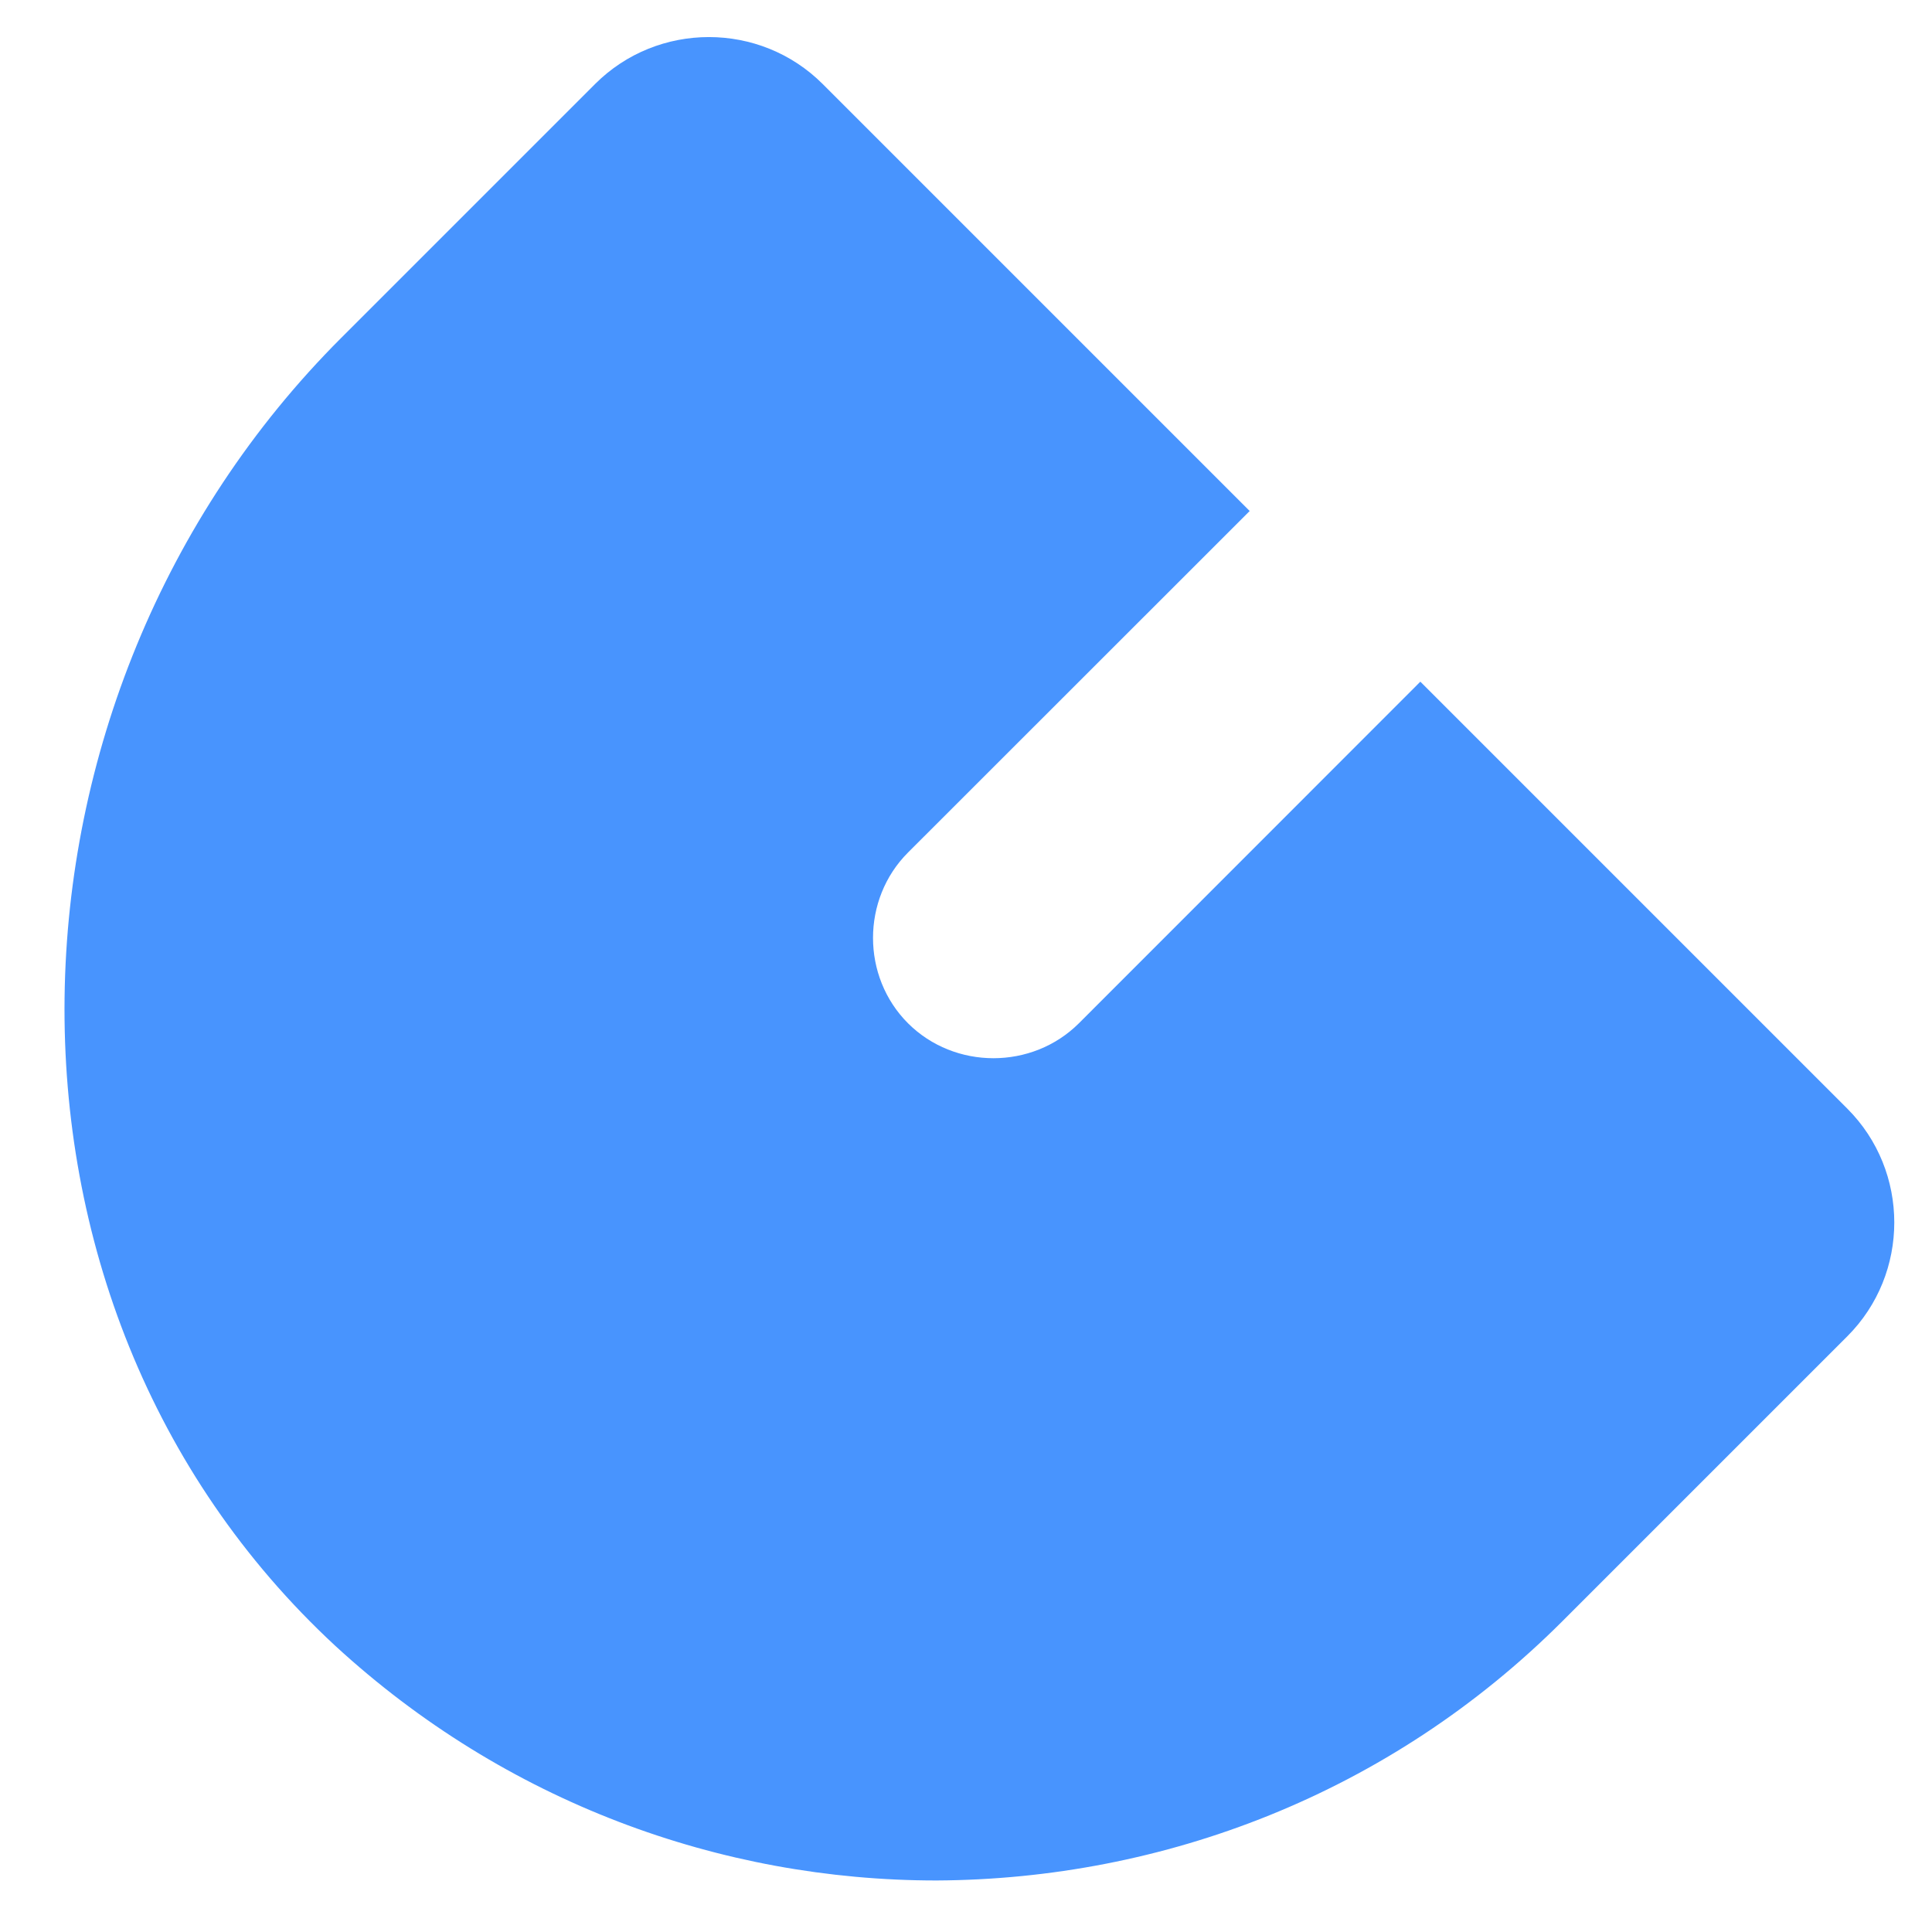 <?xml version="1.0" encoding="UTF-8" standalone="no"?><svg width='12' height='12' viewBox='0 0 12 12' fill='none' xmlns='http://www.w3.org/2000/svg'>
<path d='M5.64 6.356C5.35 6.066 5.35 5.585 5.64 5.295L7.762 3.174L5.11 0.522C4.721 0.133 4.085 0.133 3.696 0.522L2.119 2.099C-0.109 4.326 -0.222 8.088 2.083 10.223C3.137 11.192 4.473 11.68 5.817 11.68C7.224 11.673 8.631 11.143 9.706 10.068L11.474 8.3C11.863 7.911 11.863 7.275 11.474 6.886L8.822 4.234L6.701 6.356C6.411 6.645 5.93 6.645 5.64 6.356Z' fill='#4894FE'/>
</svg>
